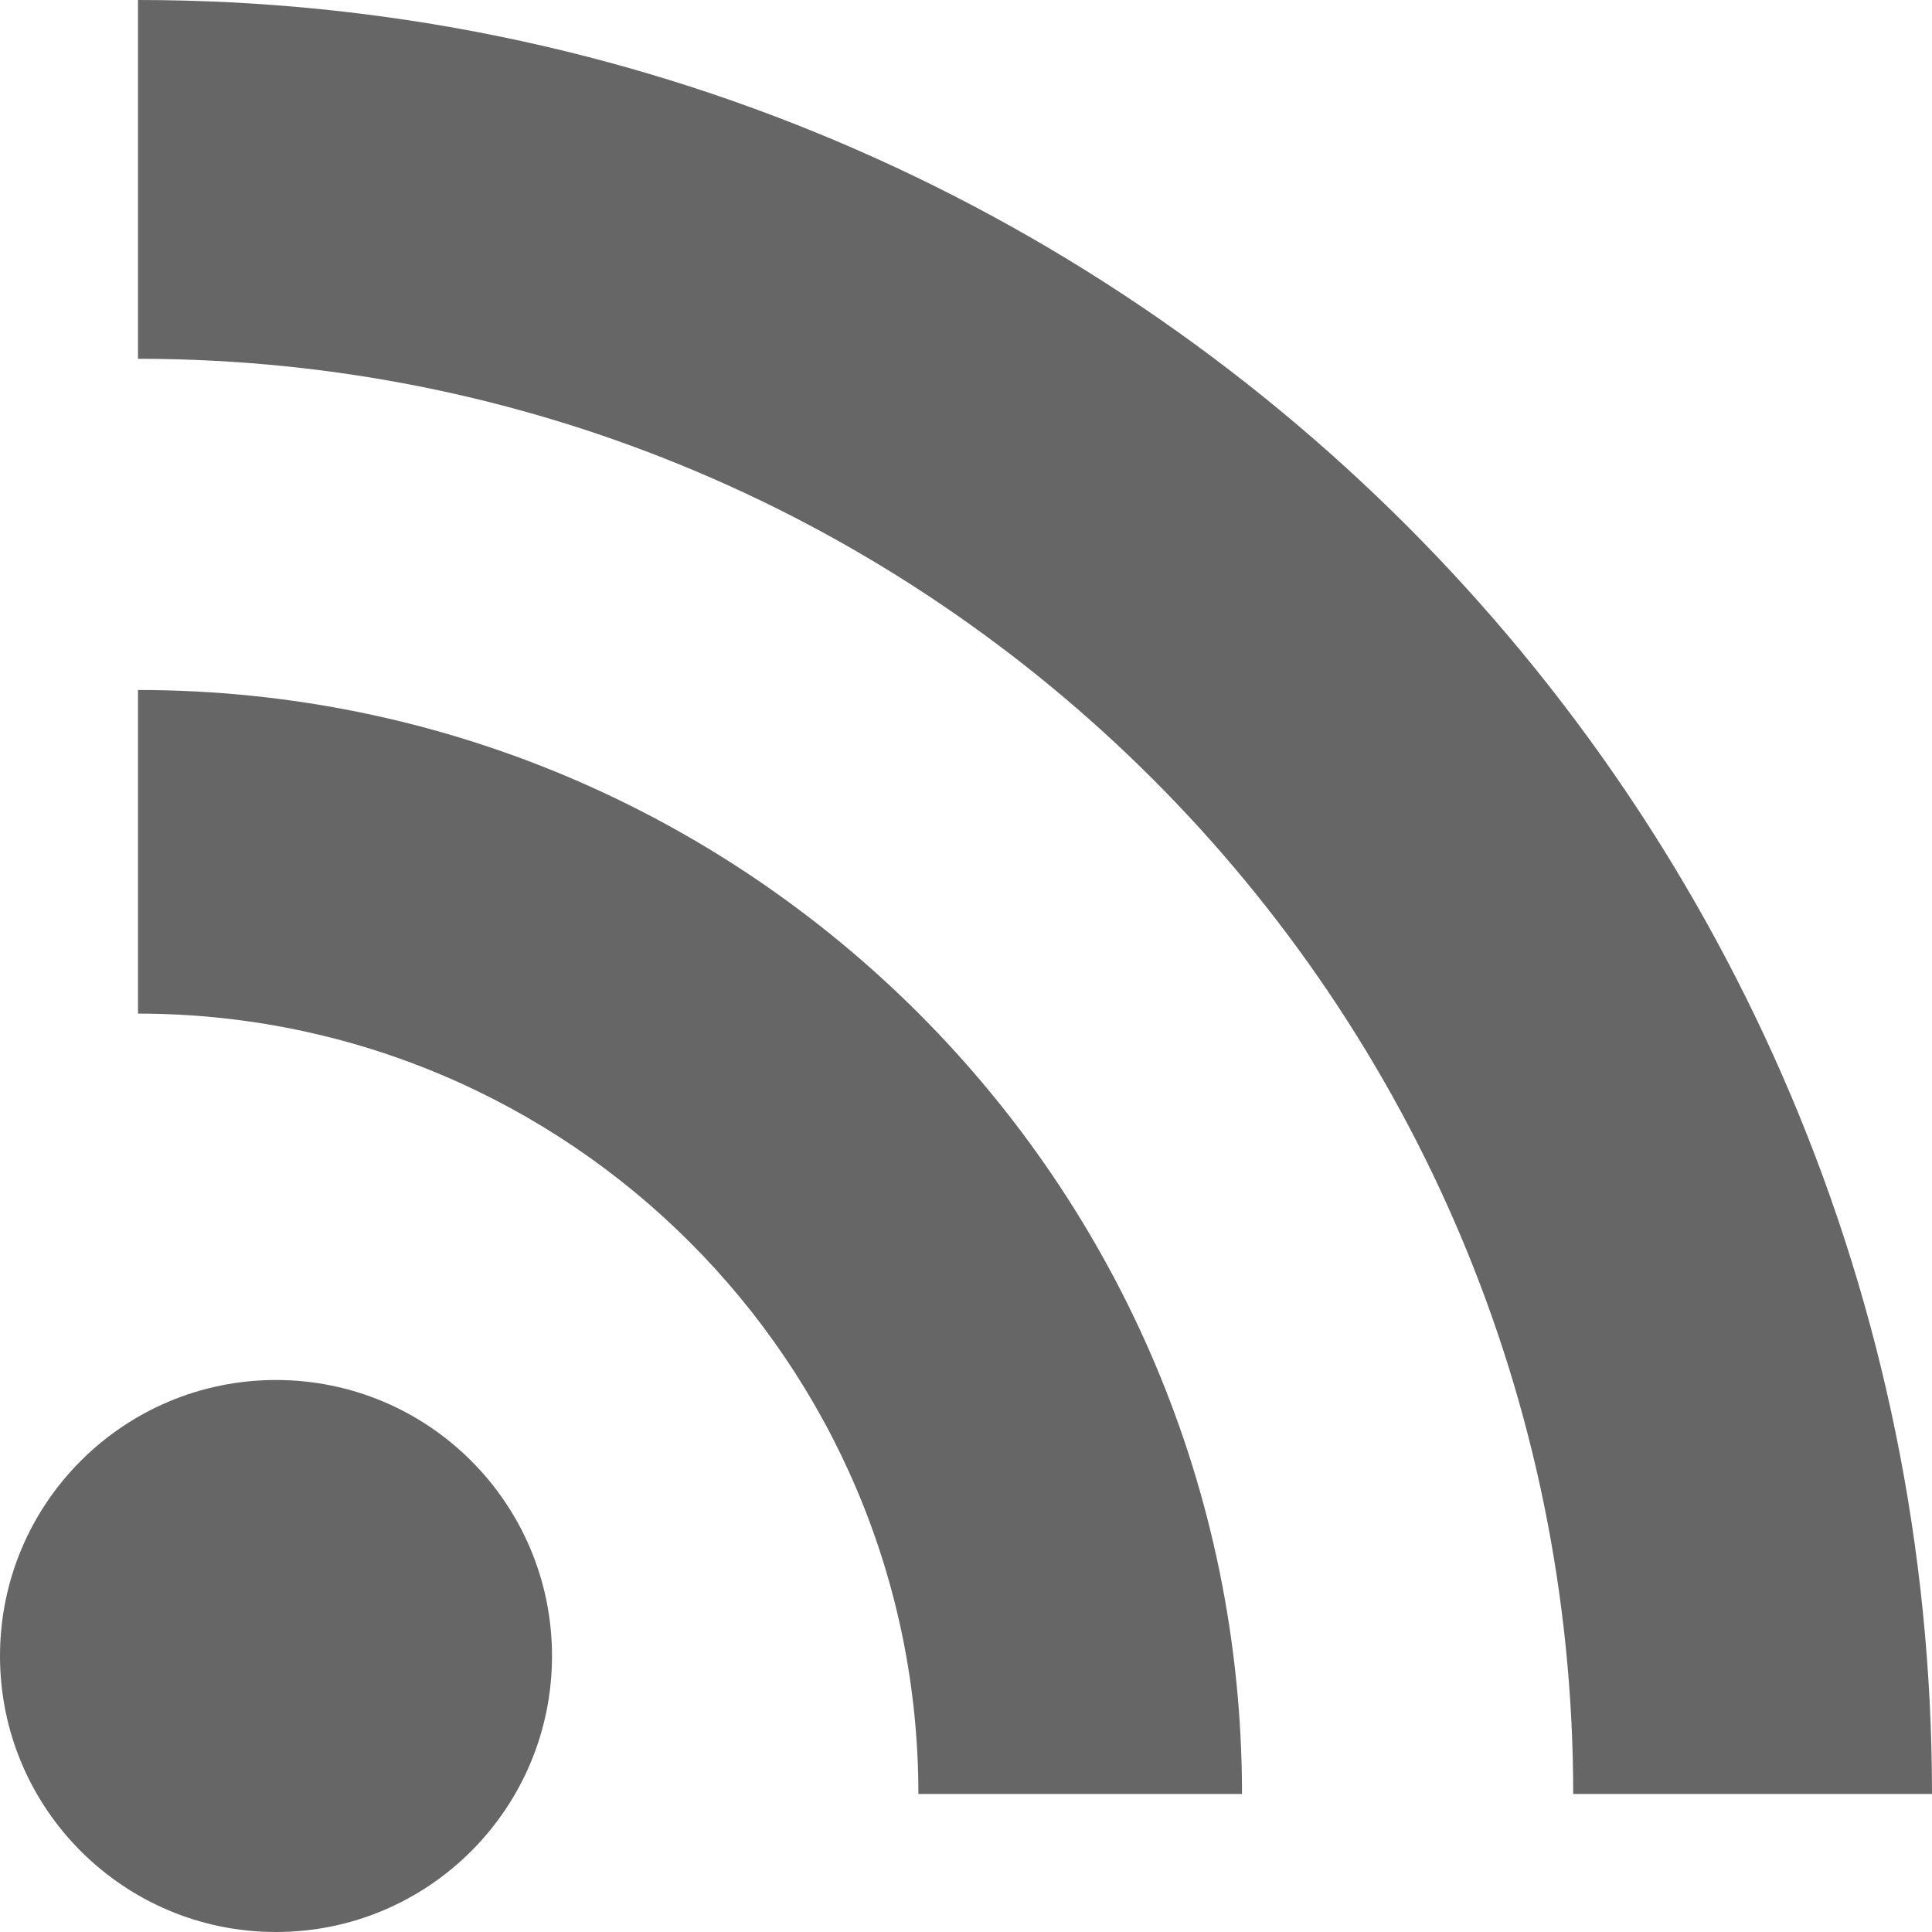 <?xml version="1.0" encoding="UTF-8" standalone="no"?>
<svg width="14px" height="14px" viewBox="0 0 14 14" version="1.1" xmlns="http://www.w3.org/2000/svg" xmlns:xlink="http://www.w3.org/1999/xlink" xmlns:sketch="http://www.bohemiancoding.com/sketch/ns">
    <!-- Generator: Sketch 3.0.3 (7891) - http://www.bohemiancoding.com/sketch -->
    <title>Untitled</title>
    <desc>Created with Sketch.</desc>
    <defs></defs>
    <g id="Page-1" stroke="none" stroke-width="1" fill="none" fill-rule="evenodd" sketch:type="MSPage">
        <g id="RSS" sketch:type="MSLayerGroup" fill="#666666">
            <path d="M2,10 C3.105,10 4,10.895 4,12 C4,13.105 3.105,14 2,14 C0.895,14 0,13.105 0,12 C0,10.895 0.895,10 2,10" id="Fill-1" sketch:type="MSShapeGroup"></path>
            <path d="M9,13 L6.655,13 C6.655,9.877 4.123,7.345 1,7.345 L1,5 C5.418,5 9,8.582 9,13" id="Fill-2" sketch:type="MSShapeGroup"></path>
            <path d="M11.4,13 C11.4,7.256 6.744,2.6 1,2.6 L1,0 C8.18,0 14,5.82 14,13 L11.4,13" id="Fill-3" sketch:type="MSShapeGroup"></path>
        </g>
    </g>
</svg>